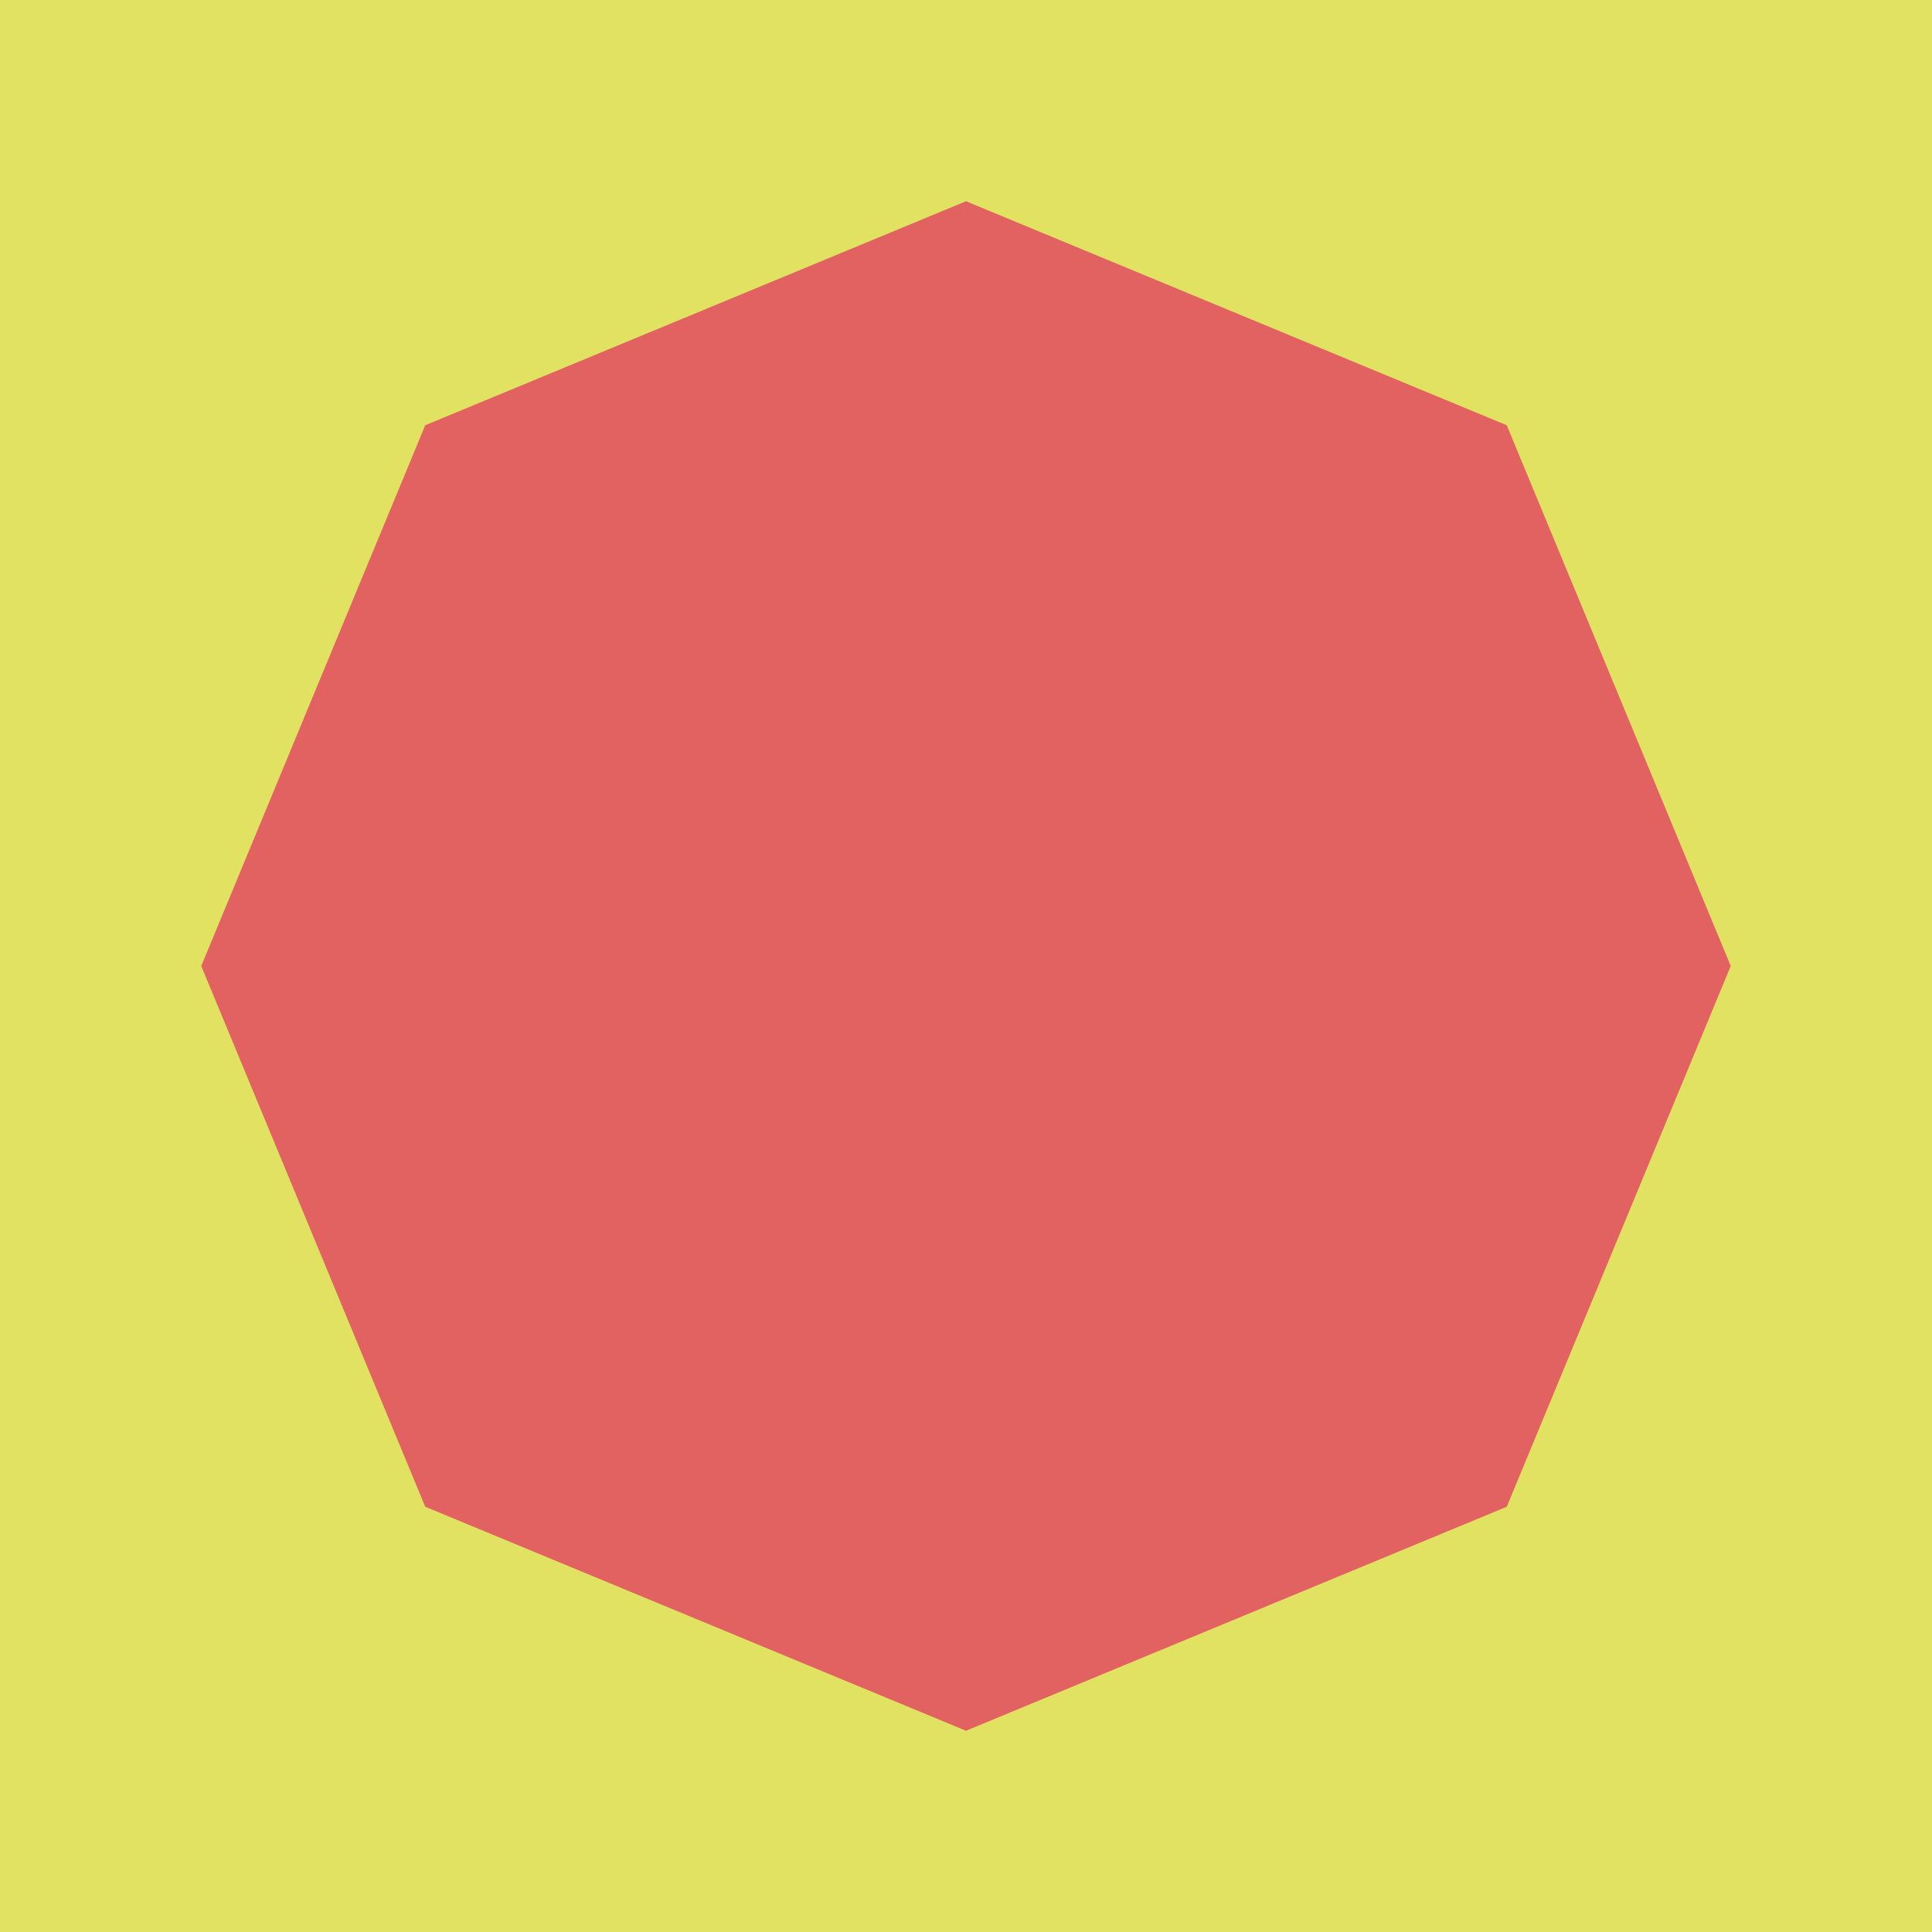 <?xml version="1.0" encoding="UTF-8" standalone="no"?>
<svg width="144px" height="144px" viewBox="0 0 144 144" version="1.1" xmlns="http://www.w3.org/2000/svg" xmlns:xlink="http://www.w3.org/1999/xlink" xmlns:sketch="http://www.bohemiancoding.com/sketch/ns">
    <title>icon@2x</title>
    <description>Created with Sketch (http://www.bohemiancoding.com/sketch)</description>
    <defs></defs>
    <g id="Page 1" stroke="none" stroke-width="1" fill="none" fill-rule="evenodd">
        <path d="M0,0 L0,144 L144,144 L144,0 L0,0 Z M0,0" id="Rectangle 1" fill="#E1E261"></path>
        <path d="M72,15 L112.305,31.695 L129,72 L112.305,112.305 L72,129 L31.695,112.305 L15,72 L31.695,31.695 L72,15 Z M72,15" id="Polygon 1" fill="#E26262"></path>
    </g>
</svg>